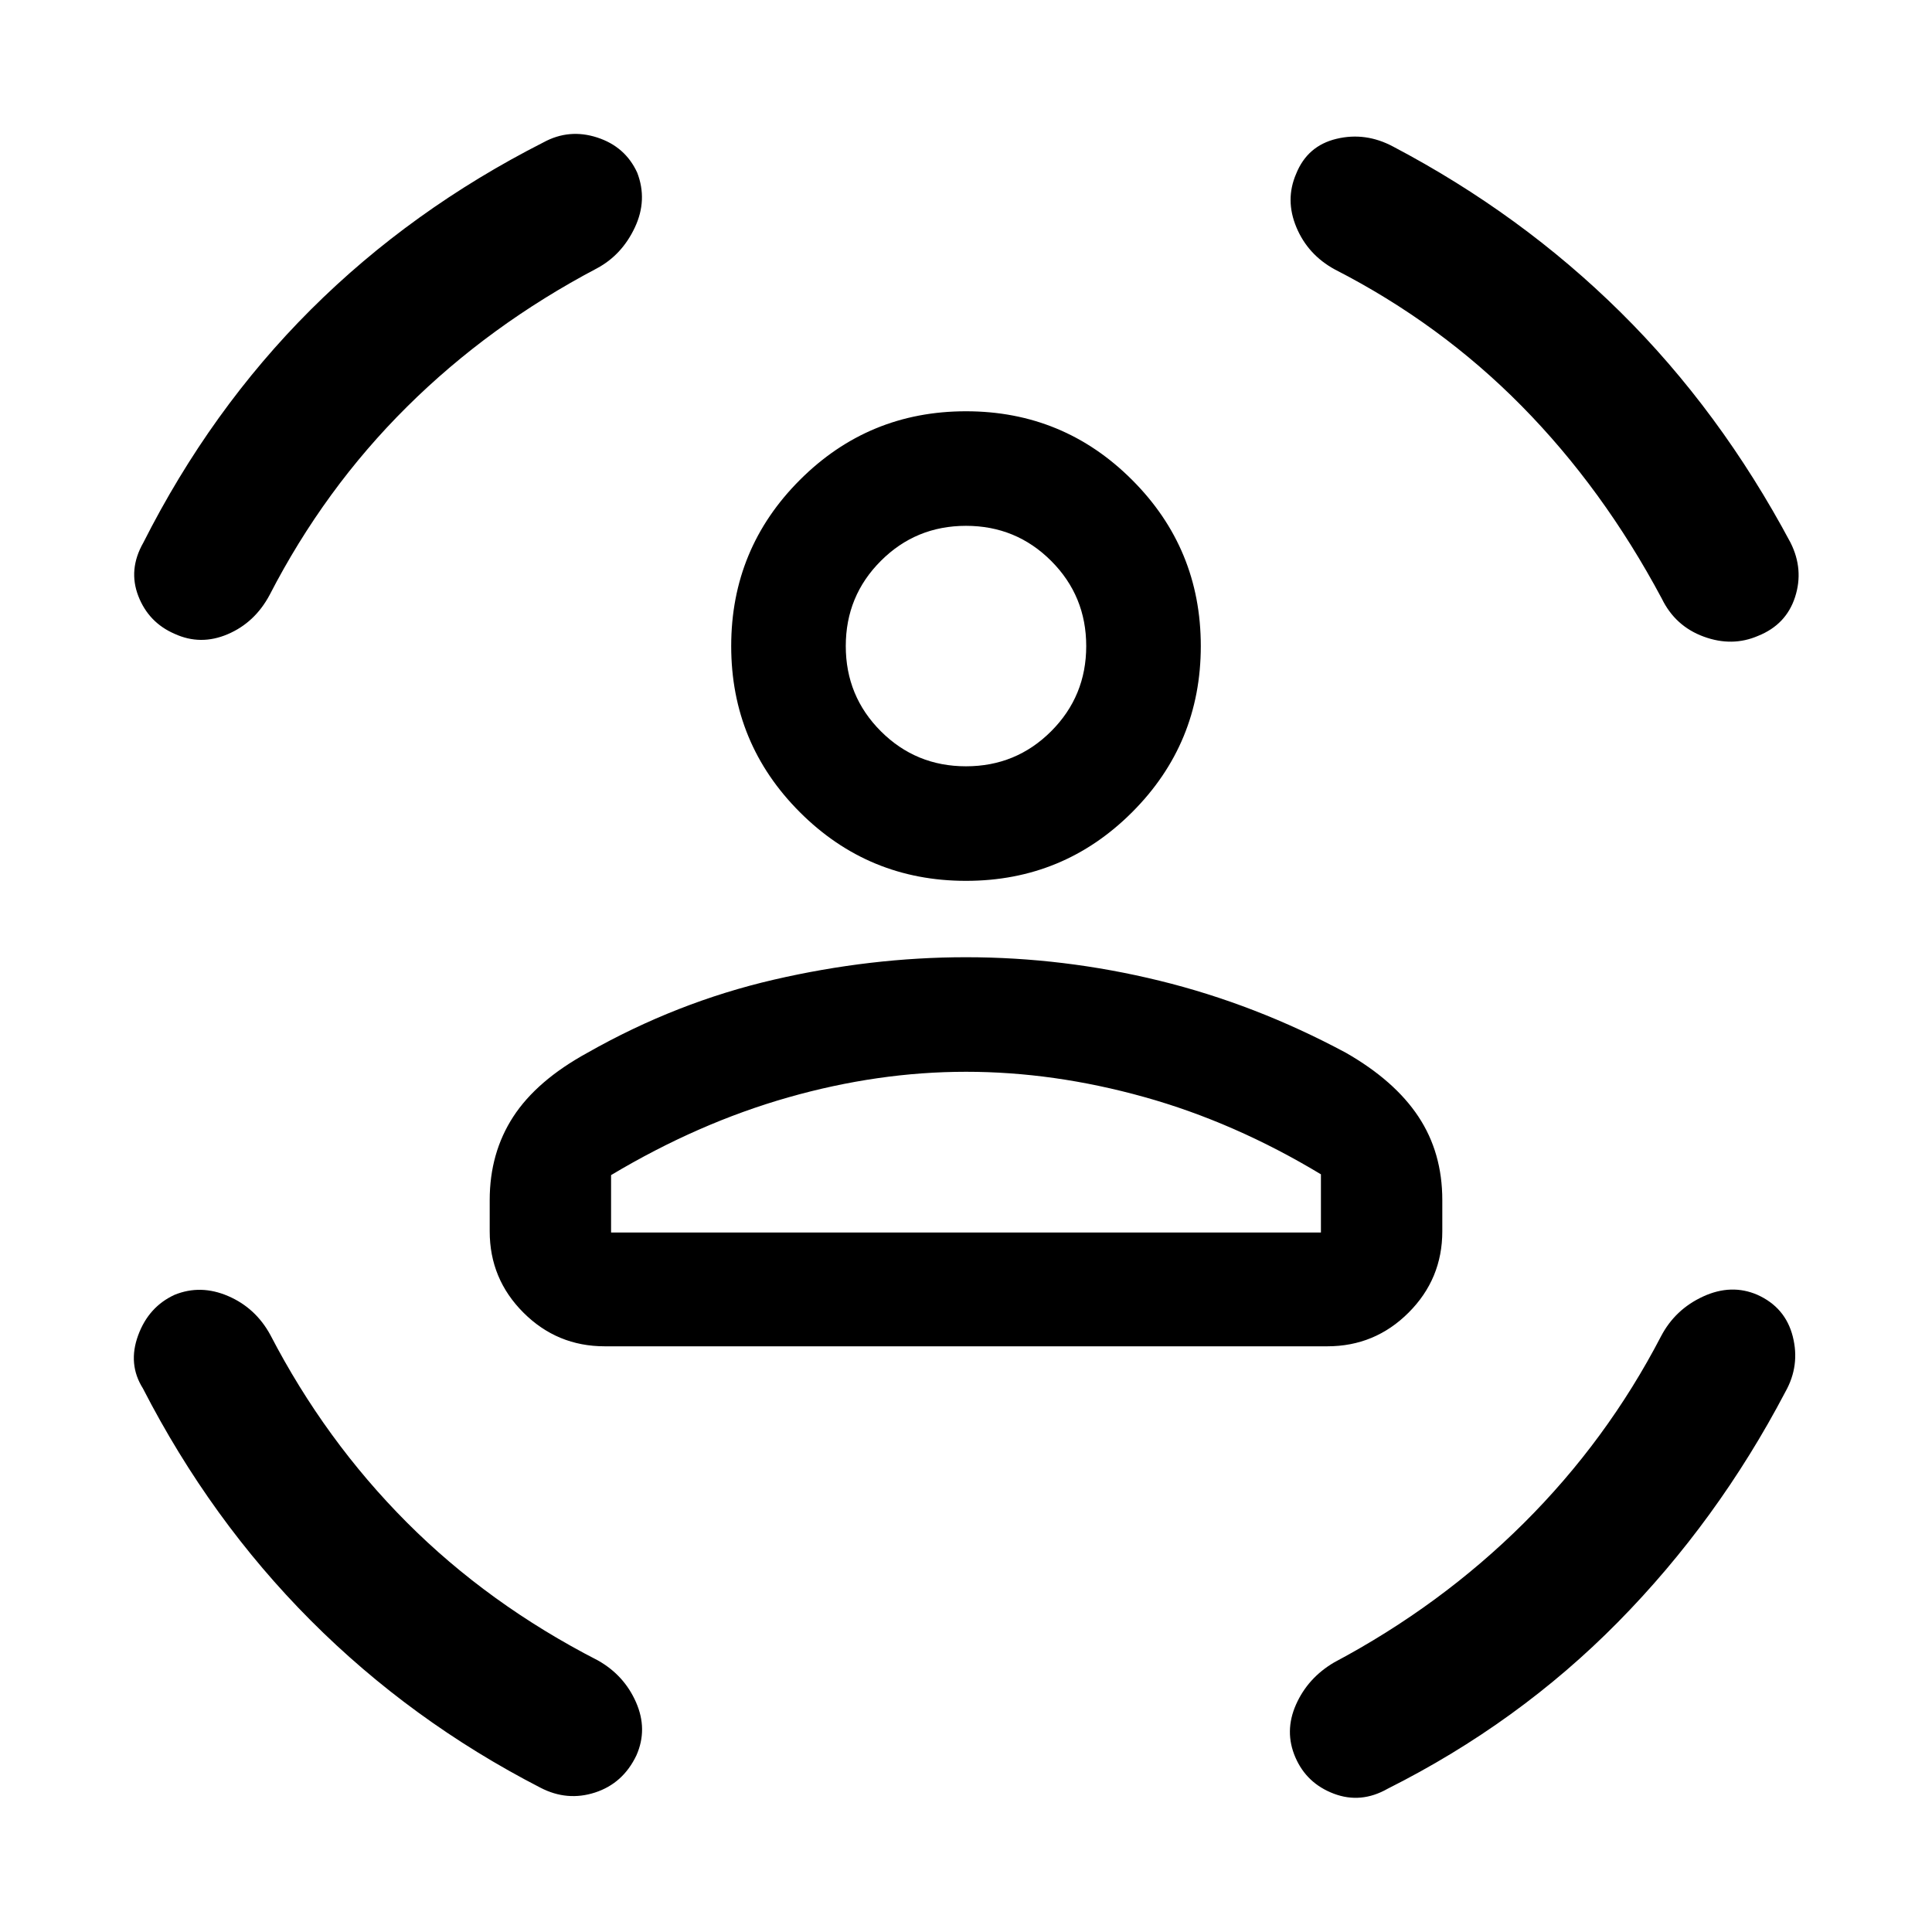 <svg xmlns="http://www.w3.org/2000/svg" height="40" viewBox="0 -960 960 960" width="40"><path d="M480-522.31q-48.44 0-82.55-34.11-34.12-34.12-34.12-82.55 0-48.44 34.12-82.55 34.11-34.12 82.55-34.12t82.55 34.12q34.12 34.11 34.12 82.55 0 48.43-34.12 82.55-34.11 34.11-82.55 34.11Zm0-56.92q24.9 0 42.32-17.42 17.42-17.43 17.42-42.32 0-24.9-17.42-42.32-17.42-17.43-42.32-17.43t-42.32 17.43q-17.42 17.42-17.42 42.32 0 24.89 17.42 42.32 17.42 17.42 42.32 17.42ZM243.33-348.15v-15.54q0-23.39 11.68-41.39t36.91-31.82q44.29-25.13 92.53-36.29 48.24-11.17 95.55-11.17 48.51 0 96.15 11.67 47.64 11.66 92.59 35.79 24.18 13.82 36.05 31.72 11.88 17.9 11.88 41.49v15.54q0 23.64-16.75 40.38-16.74 16.74-40.38 16.74H300.46q-23.64 0-40.38-16.74-16.75-16.74-16.75-40.38ZM480-427.44q-43.64 0-88.36 12.73t-88 38.61v28.54h352.72v-28.93q-42.9-25.87-87.81-38.41-44.91-12.54-88.55-12.54Zm183.31-398.64q-13.44-7.33-19.14-20.98-5.71-13.66-.12-26.58 5.59-13.92 20.04-17.38 14.45-3.47 28.17 3.87 63.59 33.46 113.01 82.32 49.42 48.86 84.45 114.5 6.66 13.31 2.24 27t-18.35 19.28q-12.92 5.59-27.07.38-14.15-5.2-20.82-18.92-29.18-54.67-69.63-95.68-40.45-41.01-92.78-67.81Zm-366.69-.59q-53.49 28.18-94.49 68.89-41 40.7-68.18 93.45-7.34 13.71-20.8 19.46-13.46 5.74-26.38-.18-12.92-5.59-18.04-18.78-5.11-13.19 2.48-26.5 33.41-66.1 83.21-115.8 49.81-49.69 115.66-83.15 12.72-6.92 26.66-2.4 13.95 4.53 19.88 17.45 5.25 13.59-1.16 27.24-6.41 13.66-18.84 20.32ZM134.33-296.69q27.18 52.41 67.76 93.11 40.58 40.71 94.99 68.63 13.05 7.34 18.96 20.8t.19 26.38q-6.64 13.92-20.52 18.45-13.89 4.52-27.2-2.4-64.23-33.08-114.09-83.06Q104.57-204.77 71-270.13q-7.59-12.05-2.37-26.31 5.22-14.25 18.14-20.18 12.92-5.25 26.58.62 13.65 5.87 20.98 19.31Zm691 .74q7-13.43 20.99-19.85 13.99-6.41 26.91-.82 13.92 6.26 17.59 20.71 3.67 14.45-3.67 27.5-33.72 64.26-83.22 114.45T689.56-71.21q-13.3 7.59-26.8 2.48-13.5-5.12-19.09-18.04-5.59-12.92.3-26.22 5.9-13.29 18.95-20.96 53-28.18 94.29-69.25 41.28-41.08 68.12-92.75ZM480-638.97Zm0 291.41h176.36-352.72H480Z"/></svg>